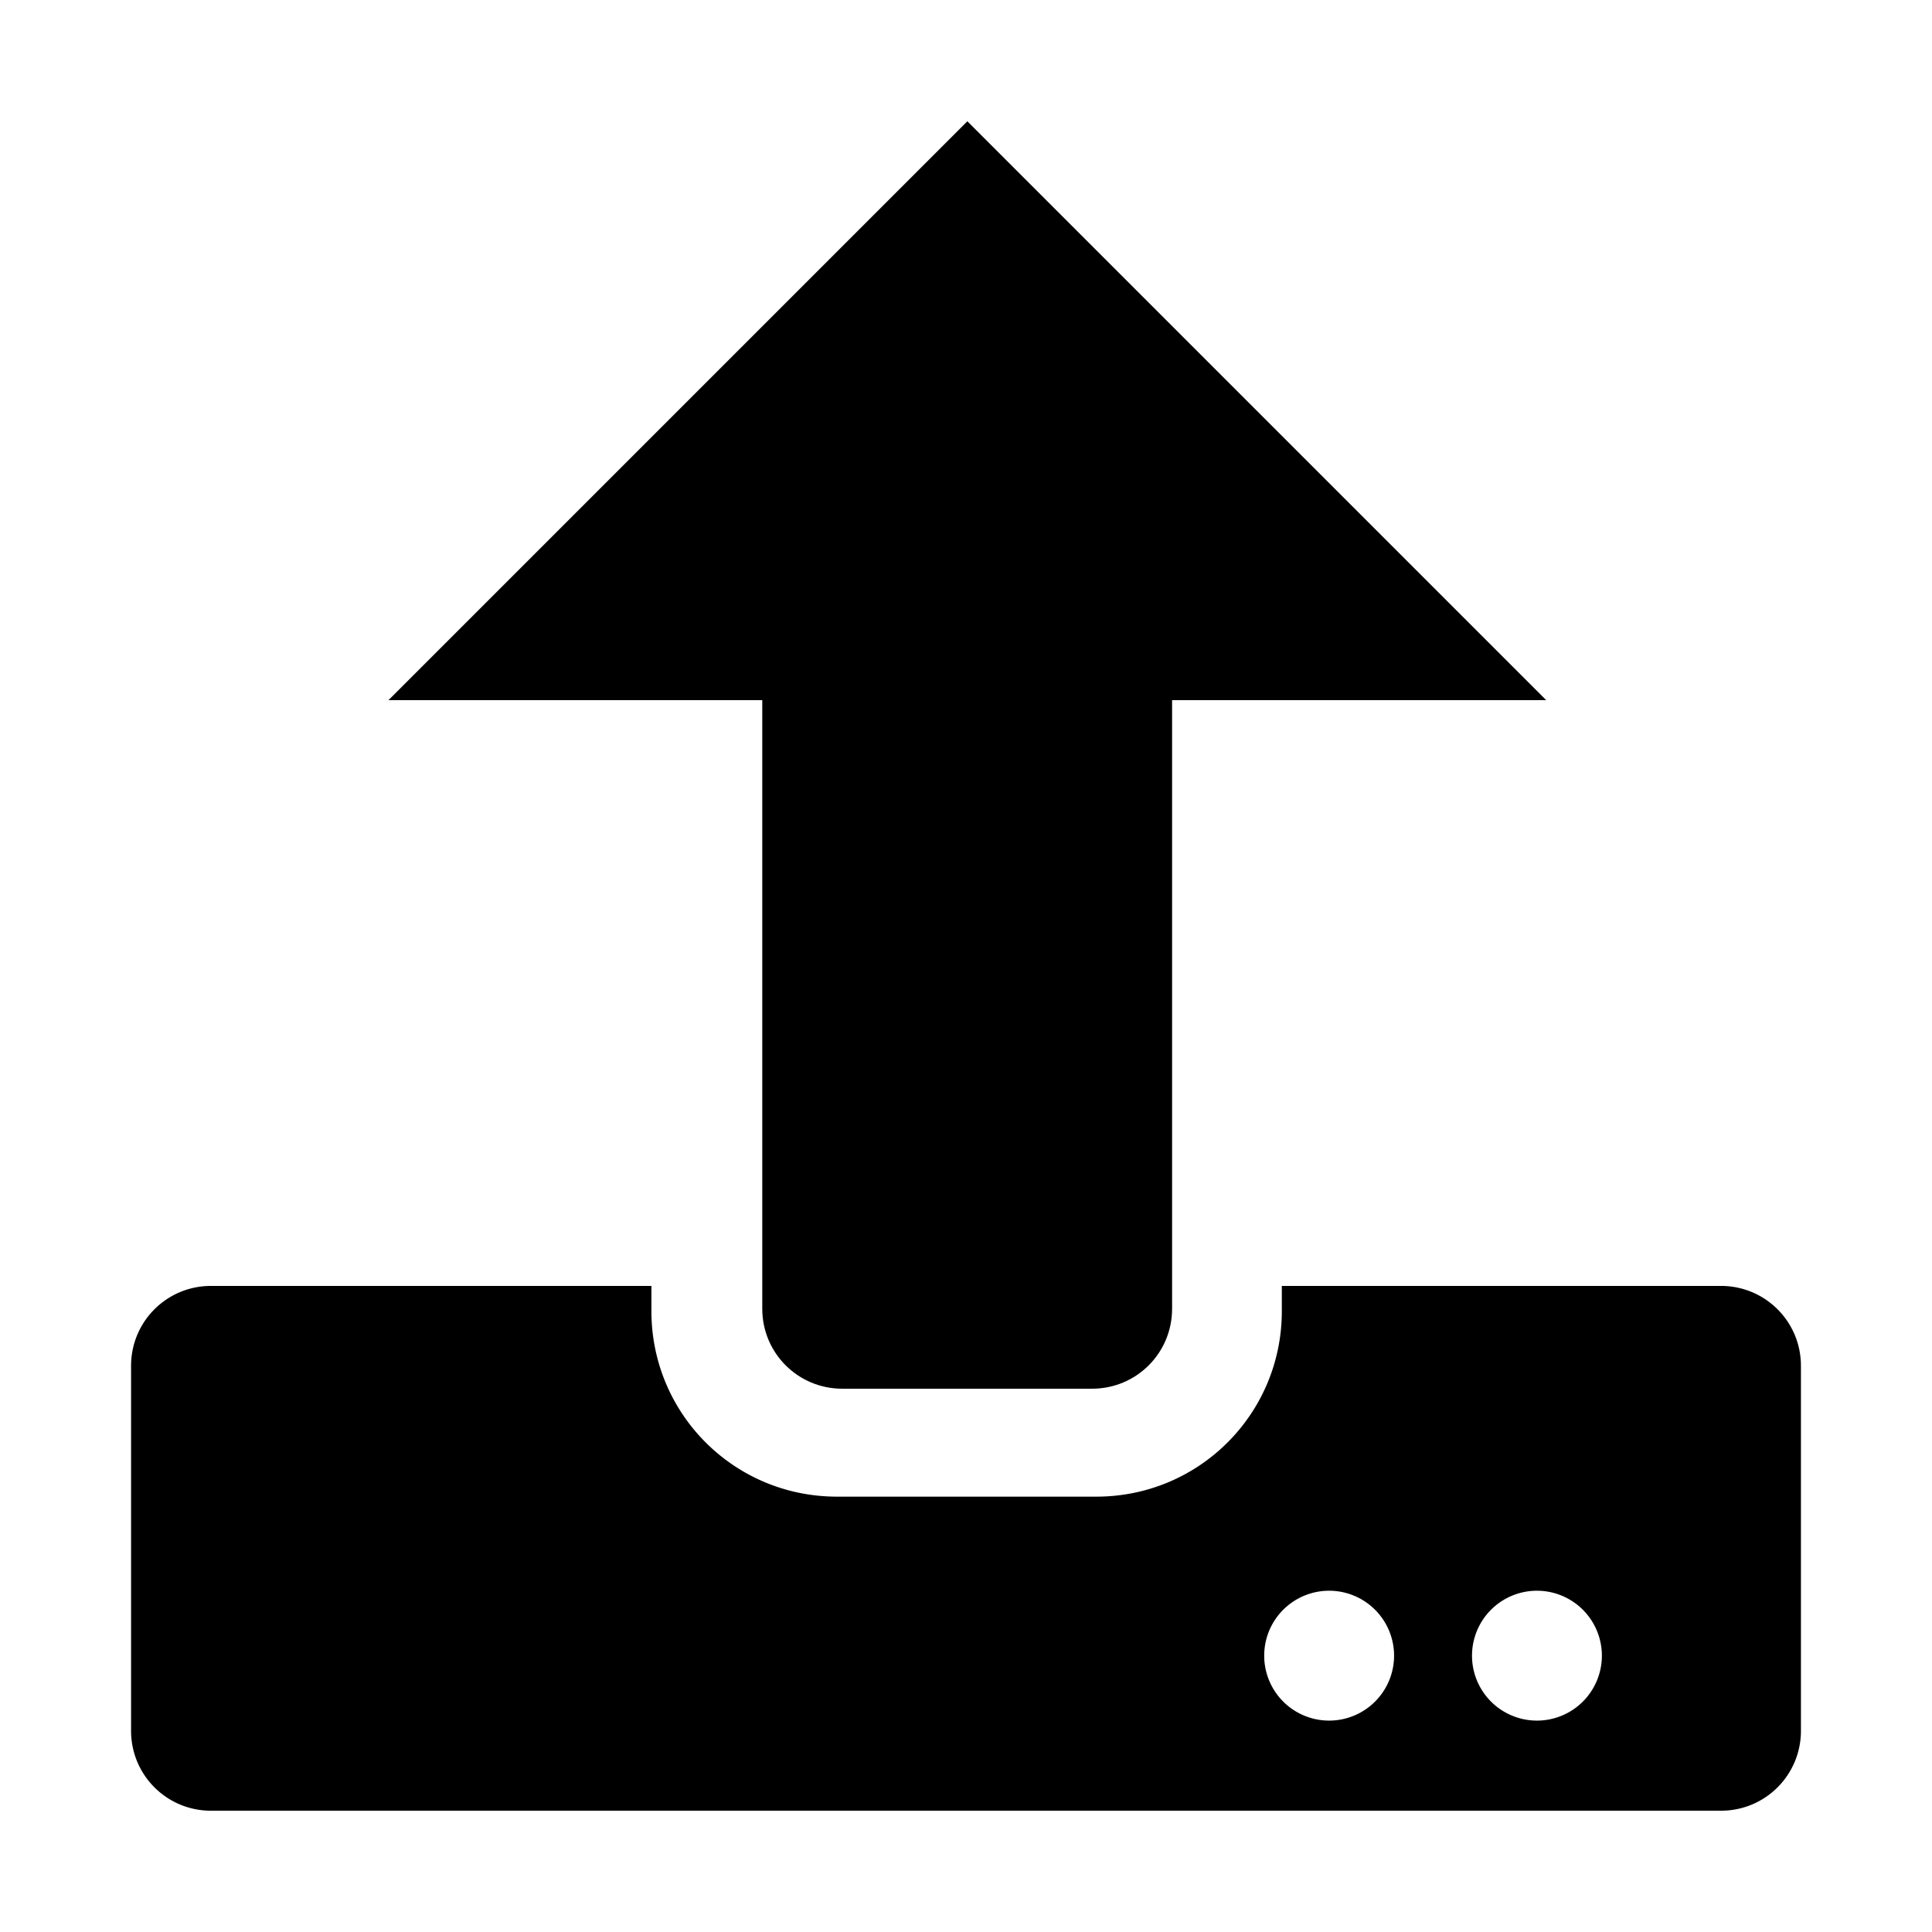 <?xml version="1.0" encoding="UTF-8" standalone="no"?>
<!-- Created with Inkscape (http://www.inkscape.org/) -->

<svg
   xmlns:dc="http://purl.org/dc/elements/1.1/"
   xmlns:cc="http://creativecommons.org/ns#"
   xmlns:rdf="http://www.w3.org/1999/02/22-rdf-syntax-ns#"
   xmlns:svg="http://www.w3.org/2000/svg"
   xmlns="http://www.w3.org/2000/svg"
   xmlns:sodipodi="http://sodipodi.sourceforge.net/DTD/sodipodi-0.dtd"
   xmlns:inkscape="http://www.inkscape.org/namespaces/inkscape"
   viewBox="0 0 100 100"
   version="1.1"
   id="svg5143"
   inkscape:version="0.92.1 r15371"
   sodipodi:docname="easy_to_import.svg">
  <defs
     id="defs5137" />
  <sodipodi:namedview
     id="base"
     pagecolor="#ffffff"
     bordercolor="#666666"
     borderopacity="1.0"
     inkscape:pageopacity="0.0"
     inkscape:pageshadow="2"
     inkscape:zoom="0.7"
     inkscape:cx="171.07037"
     inkscape:cy="509.09437"
     inkscape:document-units="mm"
     inkscape:current-layer="layer1"
     showgrid="false"
     inkscape:window-width="1838"
     inkscape:window-height="1051"
     inkscape:window-x="73"
     inkscape:window-y="-9"
     inkscape:window-maximized="1" />
  <g
     inkscape:label="Layer 1"
     inkscape:groupmode="layer"
     id="layer1"
     transform="translate(0,-197)">
    <path
       style="fill-opacity:1;stroke:none;stroke-width:4.355;stroke-miterlimit:4;stroke-dasharray:none;stroke-opacity:1"
       d="m 10.923,263.559 c -2.293,0 -4.139,1.846 -4.139,4.139 v 18.885 c 0,2.293 1.846,4.139 4.139,4.139 h 78.154 c 2.293,0 4.139,-1.846 4.139,-4.139 v -18.885 c 0,-2.293 -1.846,-4.139 -4.139,-4.139 H 66.347 v 1.303 c 0,5.32 -4.283,9.604 -9.603,9.604 H 43.32 c -5.32,0 -9.603,-4.284 -9.603,-9.604 v -1.303 z m 57.873,15.777 a 3.361,3.361 0 0 1 3.361,3.361 3.361,3.361 0 0 1 -3.361,3.361 3.361,3.361 0 0 1 -3.361,-3.361 3.361,3.361 0 0 1 3.361,-3.361 z m 10.756,0 a 3.361,3.361 0 0 1 3.361,3.361 3.361,3.361 0 0 1 -3.361,3.361 3.361,3.361 0 0 1 -3.361,-3.361 3.361,3.361 0 0 1 3.361,-3.361 z"
       id="rect5699"
       inkscape:connector-curvature="0" />
    <path
       style="fill-opacity:1;stroke:none;stroke-width:4.355;stroke-miterlimit:4;stroke-dasharray:none;stroke-opacity:1"
       d="m 50.07,203.277 -29.964,29.964 h 19.349 v 31.499 c 0,2.293 1.846,4.139 4.139,4.139 h 12.934 c 2.293,0 4.139,-1.846 4.139,-4.139 v -31.499 h 19.366 z"
       id="rect5701"
       inkscape:connector-curvature="0" />
  </g>
</svg>
